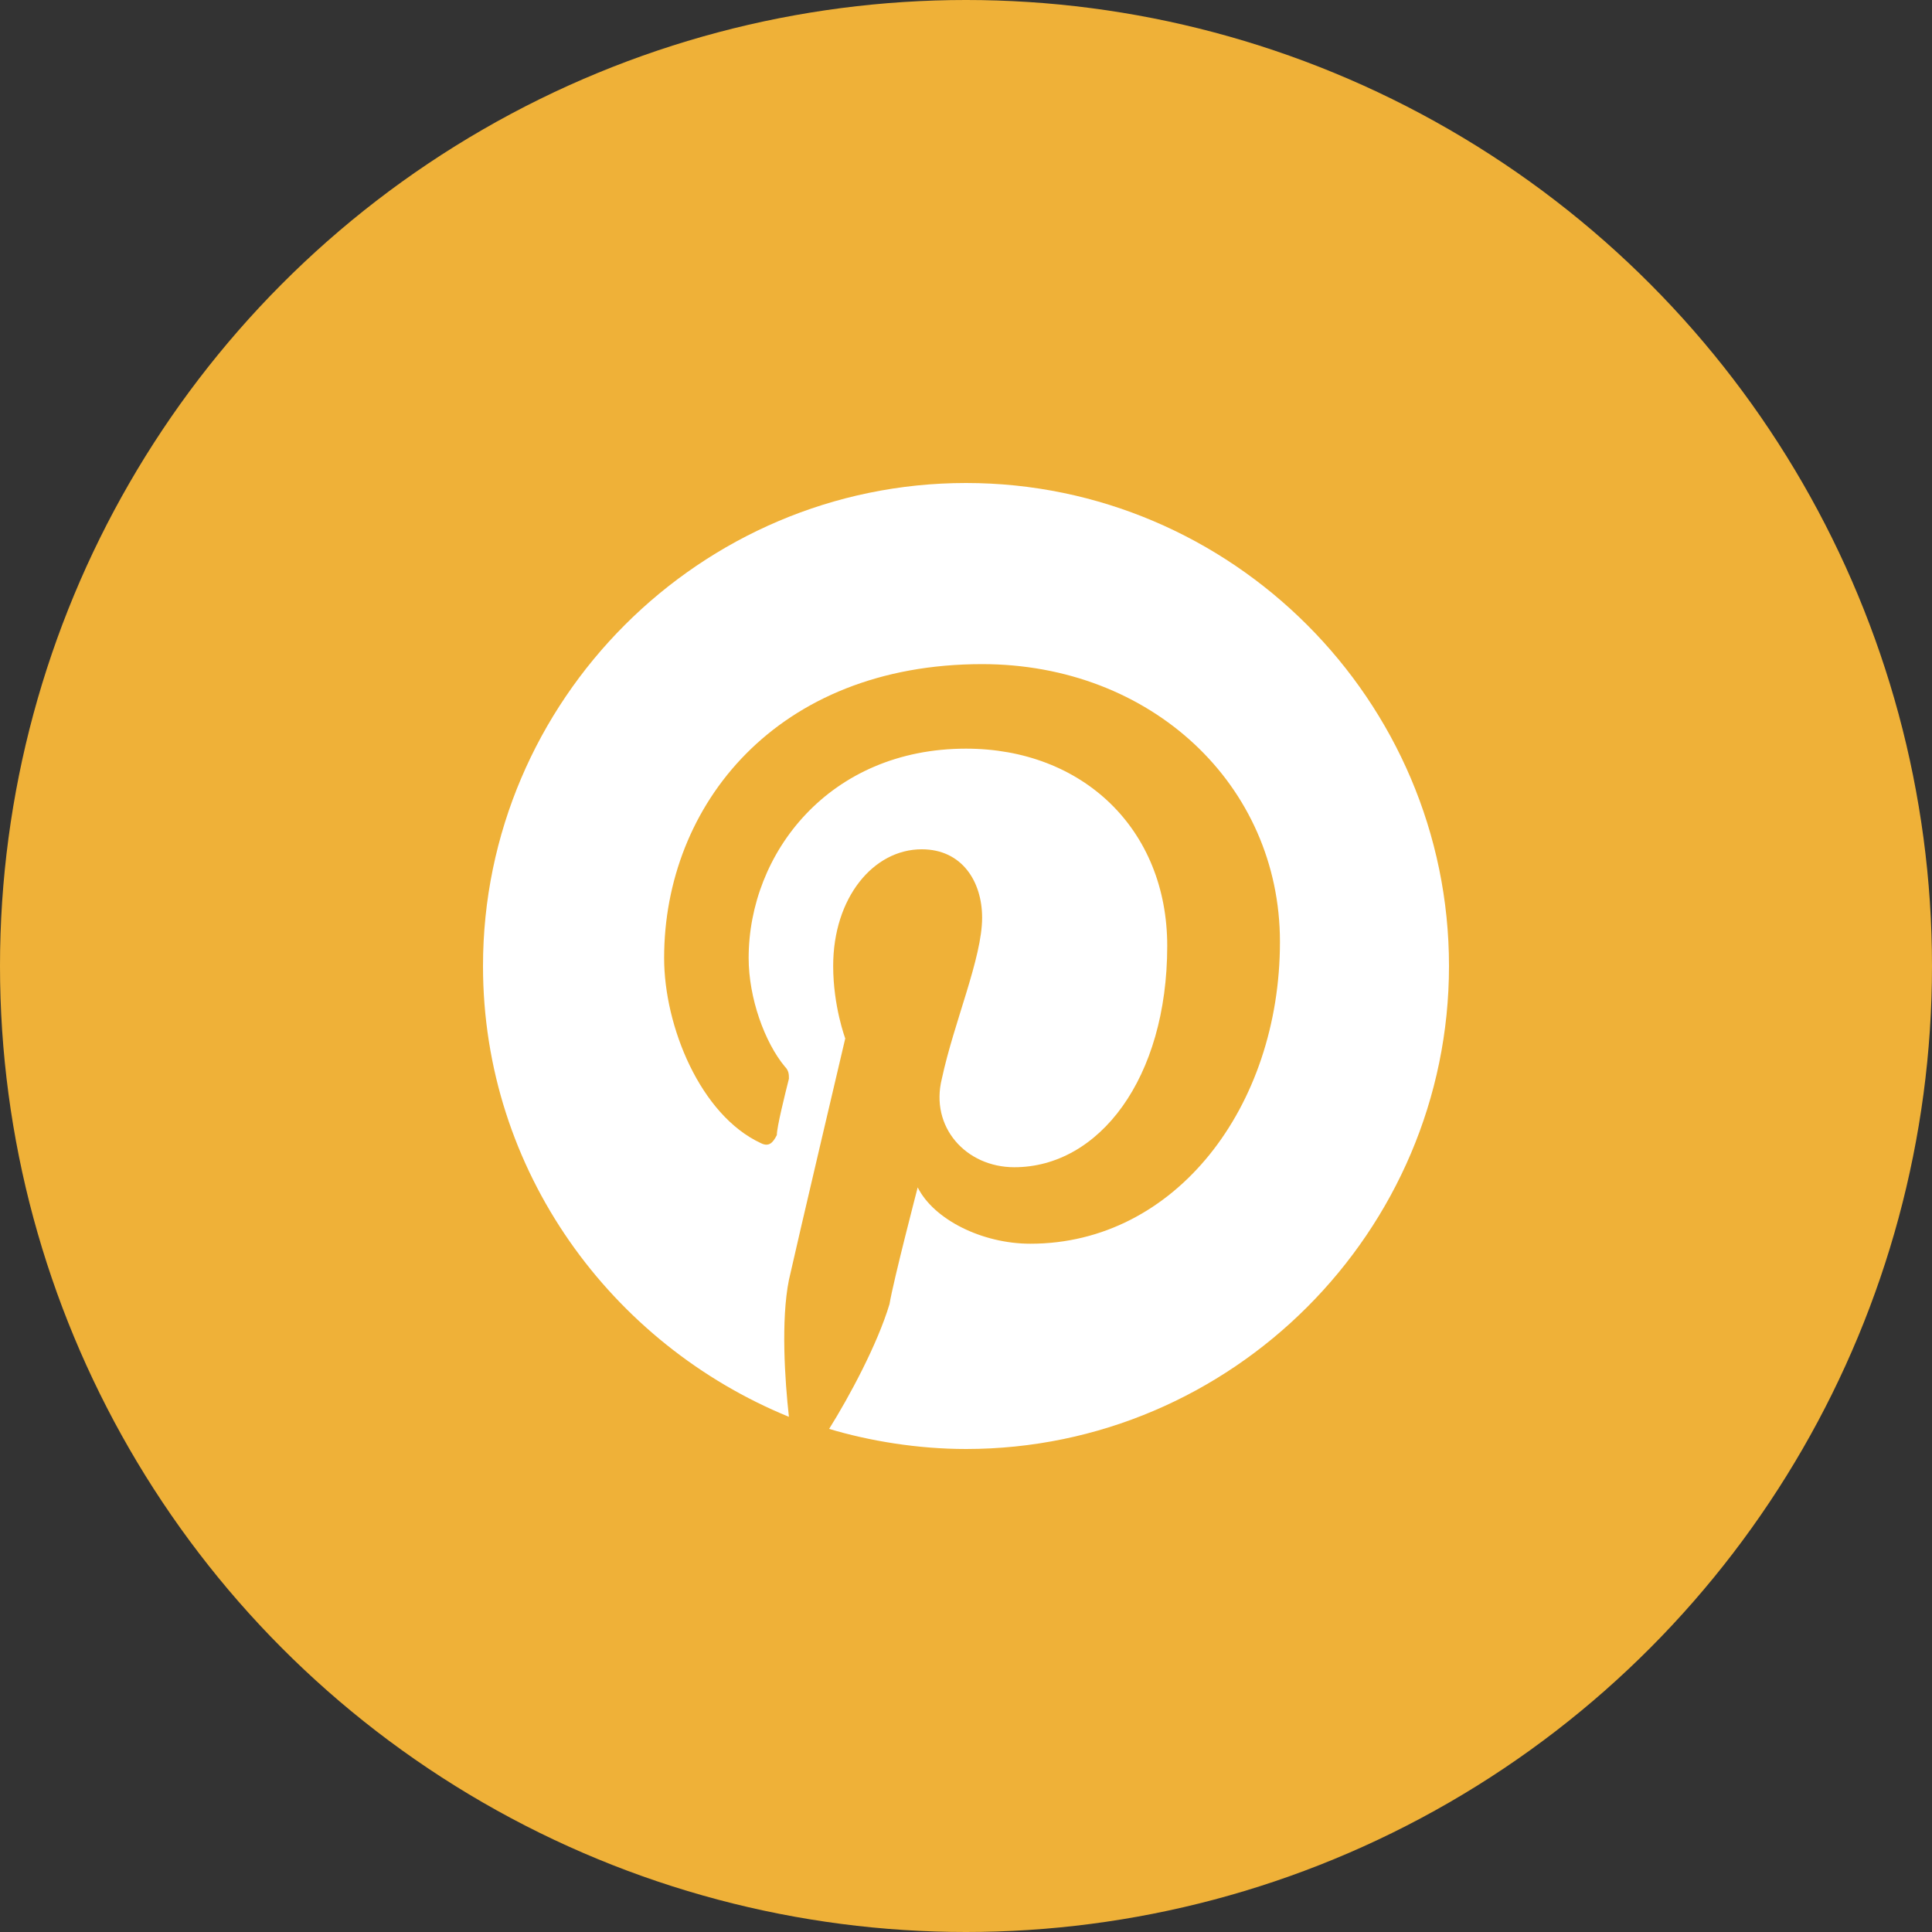 <svg width="32" height="32" viewBox="0 0 32 32" fill="none" xmlns="http://www.w3.org/2000/svg"><rect x="0" y="0" width="32" height="32" fill="#333333" stroke="none"/><circle cx="16" cy="16" r="16" fill="#EFB138"></circle><path d="M16 8C11.6 8 8 11.6 8 16C8 19.4 10.133 22.267 13.067 23.467C13 22.867 12.933 21.867 13.067 21.2C13.2 20.6 14 17.2 14 17.2C14 17.2 13.8 16.667 13.8 16C13.8 14.867 14.467 14.067 15.267 14.067C15.933 14.067 16.267 14.6 16.267 15.2C16.267 15.867 15.8 16.933 15.6 17.867C15.4 18.667 16 19.333 16.8 19.333C18.2 19.333 19.333 17.867 19.333 15.667C19.333 13.733 17.933 12.4 16 12.4C13.733 12.4 12.4 14.133 12.4 15.867C12.4 16.533 12.667 17.267 13 17.667C13.067 17.733 13.067 17.8 13.067 17.867C13 18.133 12.867 18.667 12.867 18.8C12.8 18.933 12.733 19 12.6 18.933C11.6 18.467 11 17 11 15.867C11 13.333 12.867 11 16.267 11C19.067 11 21.2 13 21.2 15.6C21.2 18.333 19.467 20.6 17.067 20.6C16.267 20.6 15.467 20.2 15.2 19.667C15.2 19.667 14.8 21.2 14.733 21.6C14.533 22.267 14.067 23.133 13.733 23.667C14.4 23.867 15.2 24 16 24C20.4 24 24 20.4 24 16C24 11.6 20.4 8 16 8Z" fill="white"></path></svg>
